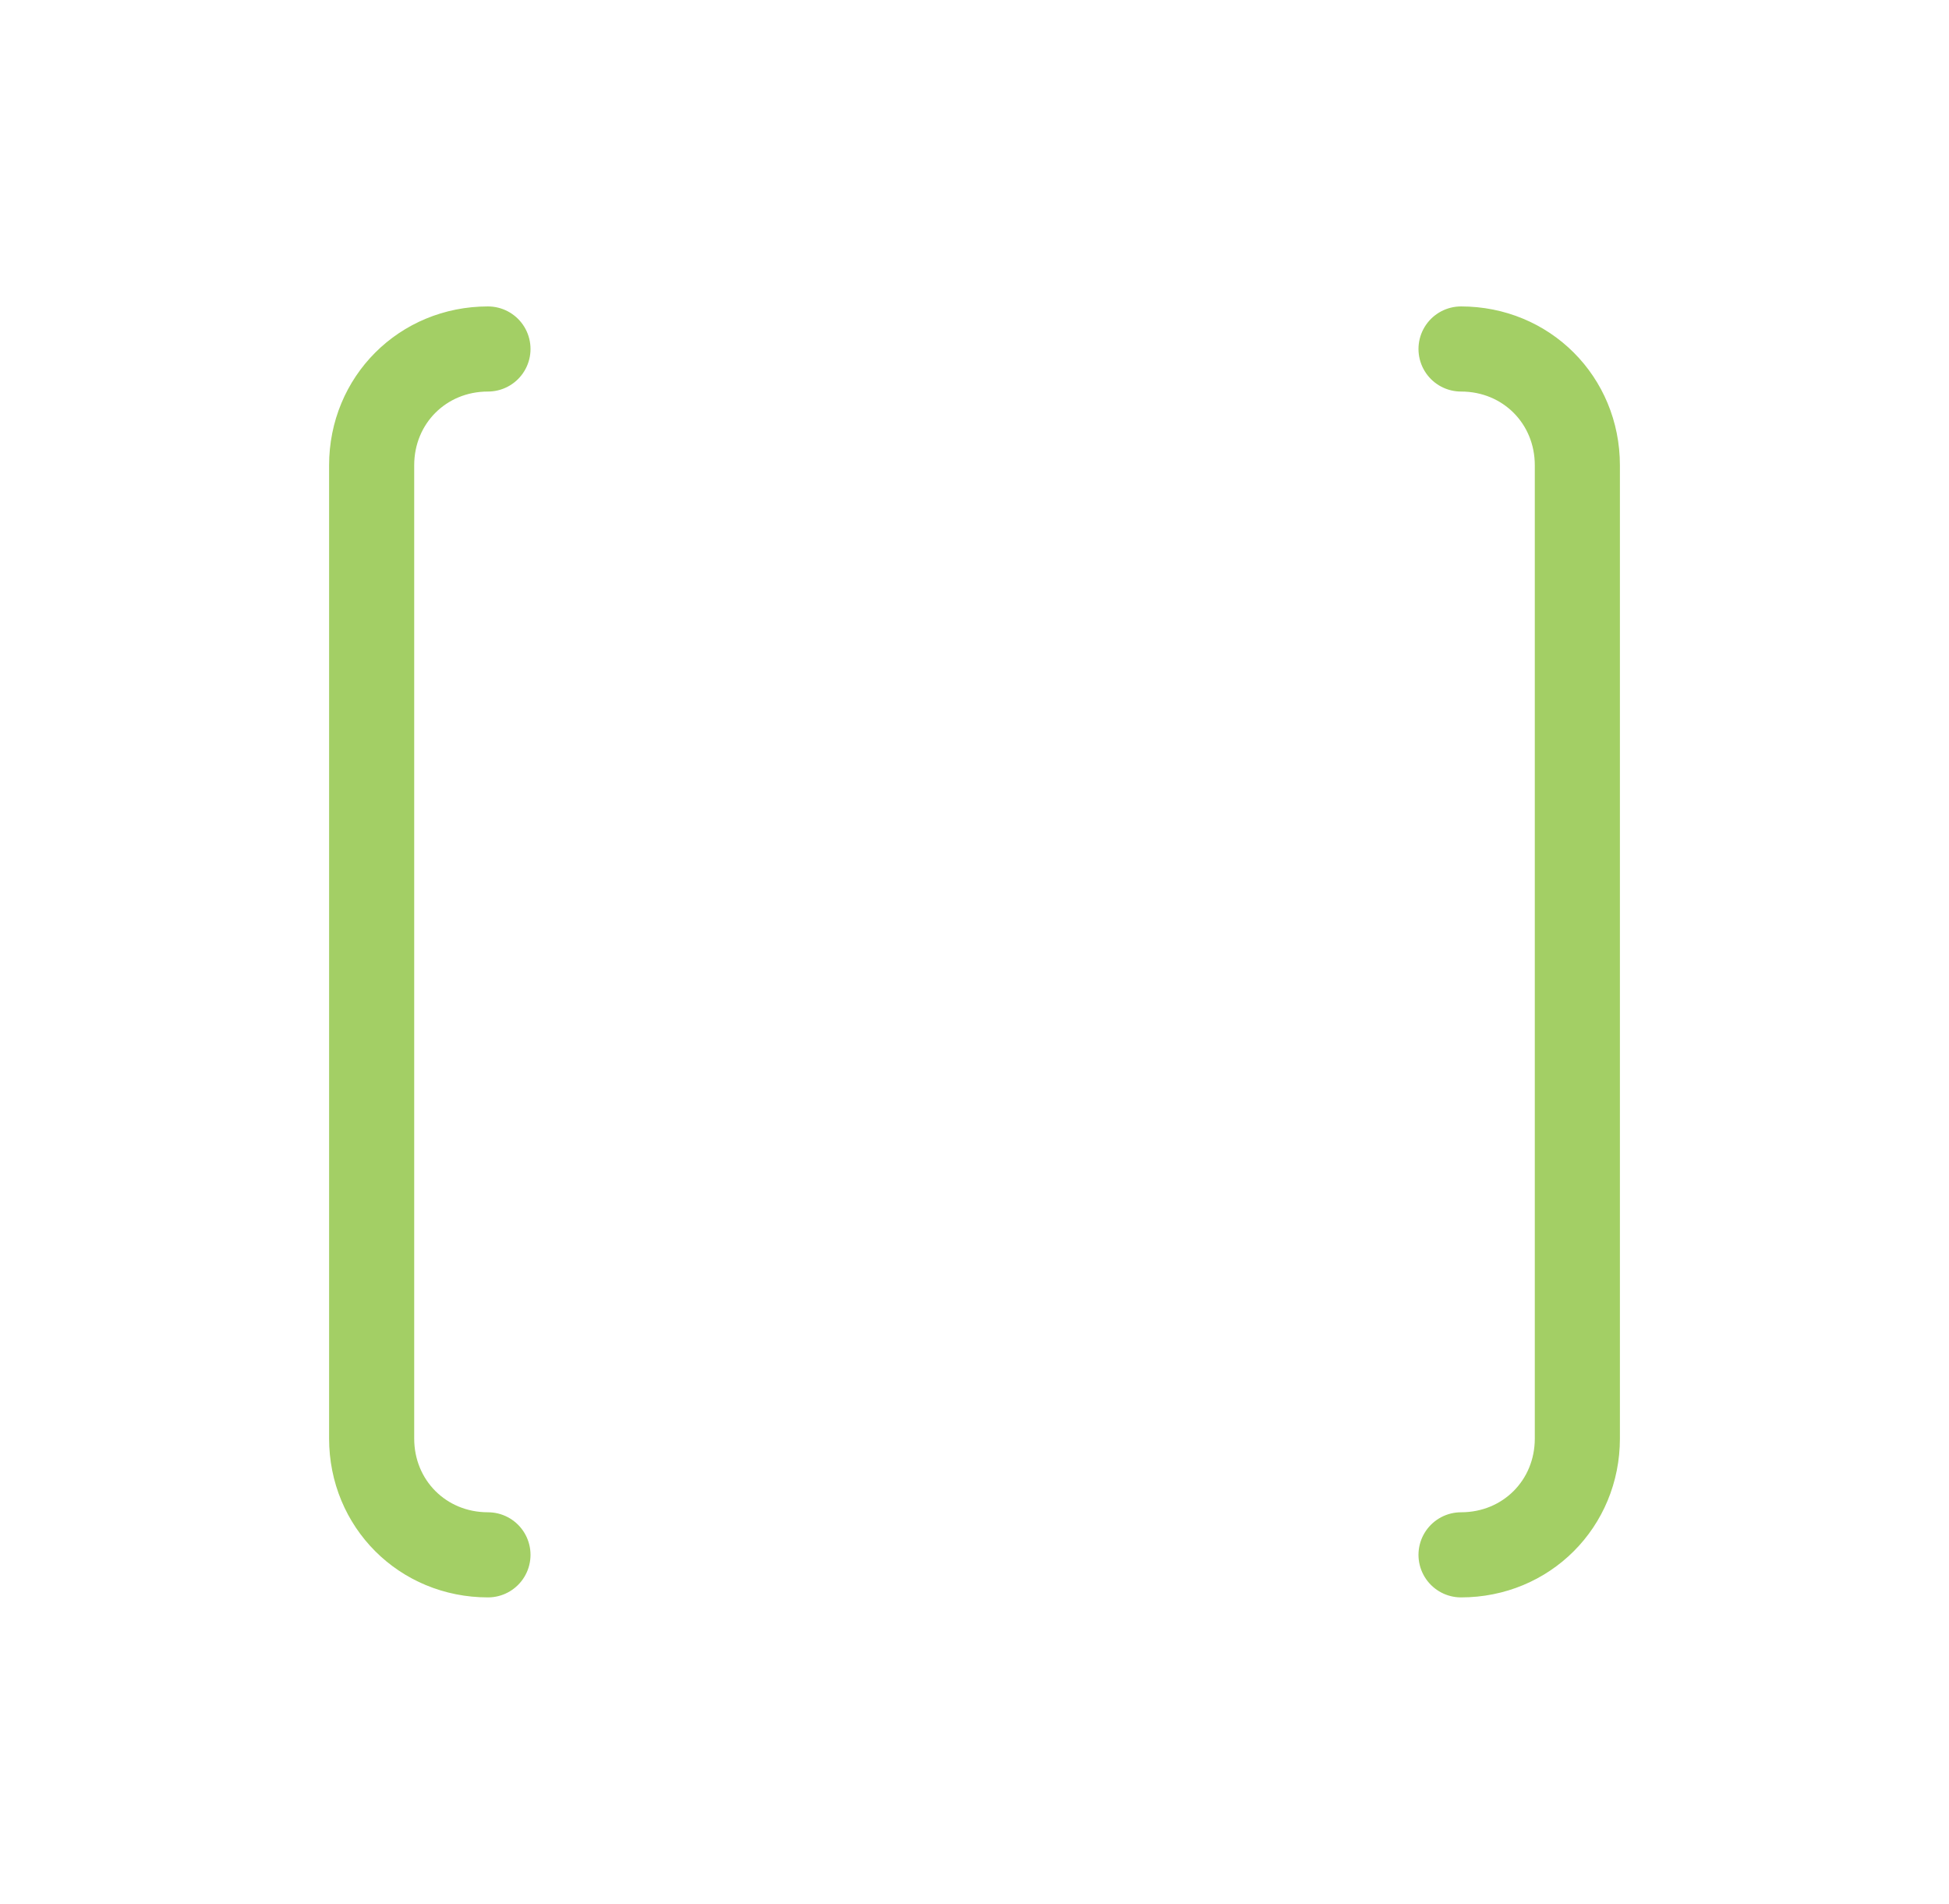 <?xml version="1.0" encoding="utf-8"?>
<!-- Generator: Adobe Illustrator 19.1.0, SVG Export Plug-In . SVG Version: 6.00 Build 0)  -->
<svg version="1.1" id="Layer_1" xmlns="http://www.w3.org/2000/svg" xmlns:xlink="http://www.w3.org/1999/xlink" x="0px" y="0px"
	 viewBox="0 0 68.7 67.1" enable-background="new 0 0 68.7 67.1" xml:space="preserve">
<g>
	<path fill="none" stroke="#A3CF65" stroke-width="3" stroke-linecap="round" stroke-miterlimit="10" d="M17.2,54.8
		c-2.3,0-4.1-1.8-4.1-4.1V16.4c0-2.3,1.8-4.1,4.1-4.1"/>
	<path fill="none" stroke="#A3CF65" stroke-width="3" stroke-linecap="round" stroke-miterlimit="10" d="M51.5,12.3
		c2.3,0,4.1,1.8,4.1,4.1v34.3c0,2.3-1.8,4.1-4.1,4.1"/>
</g>
</svg>
